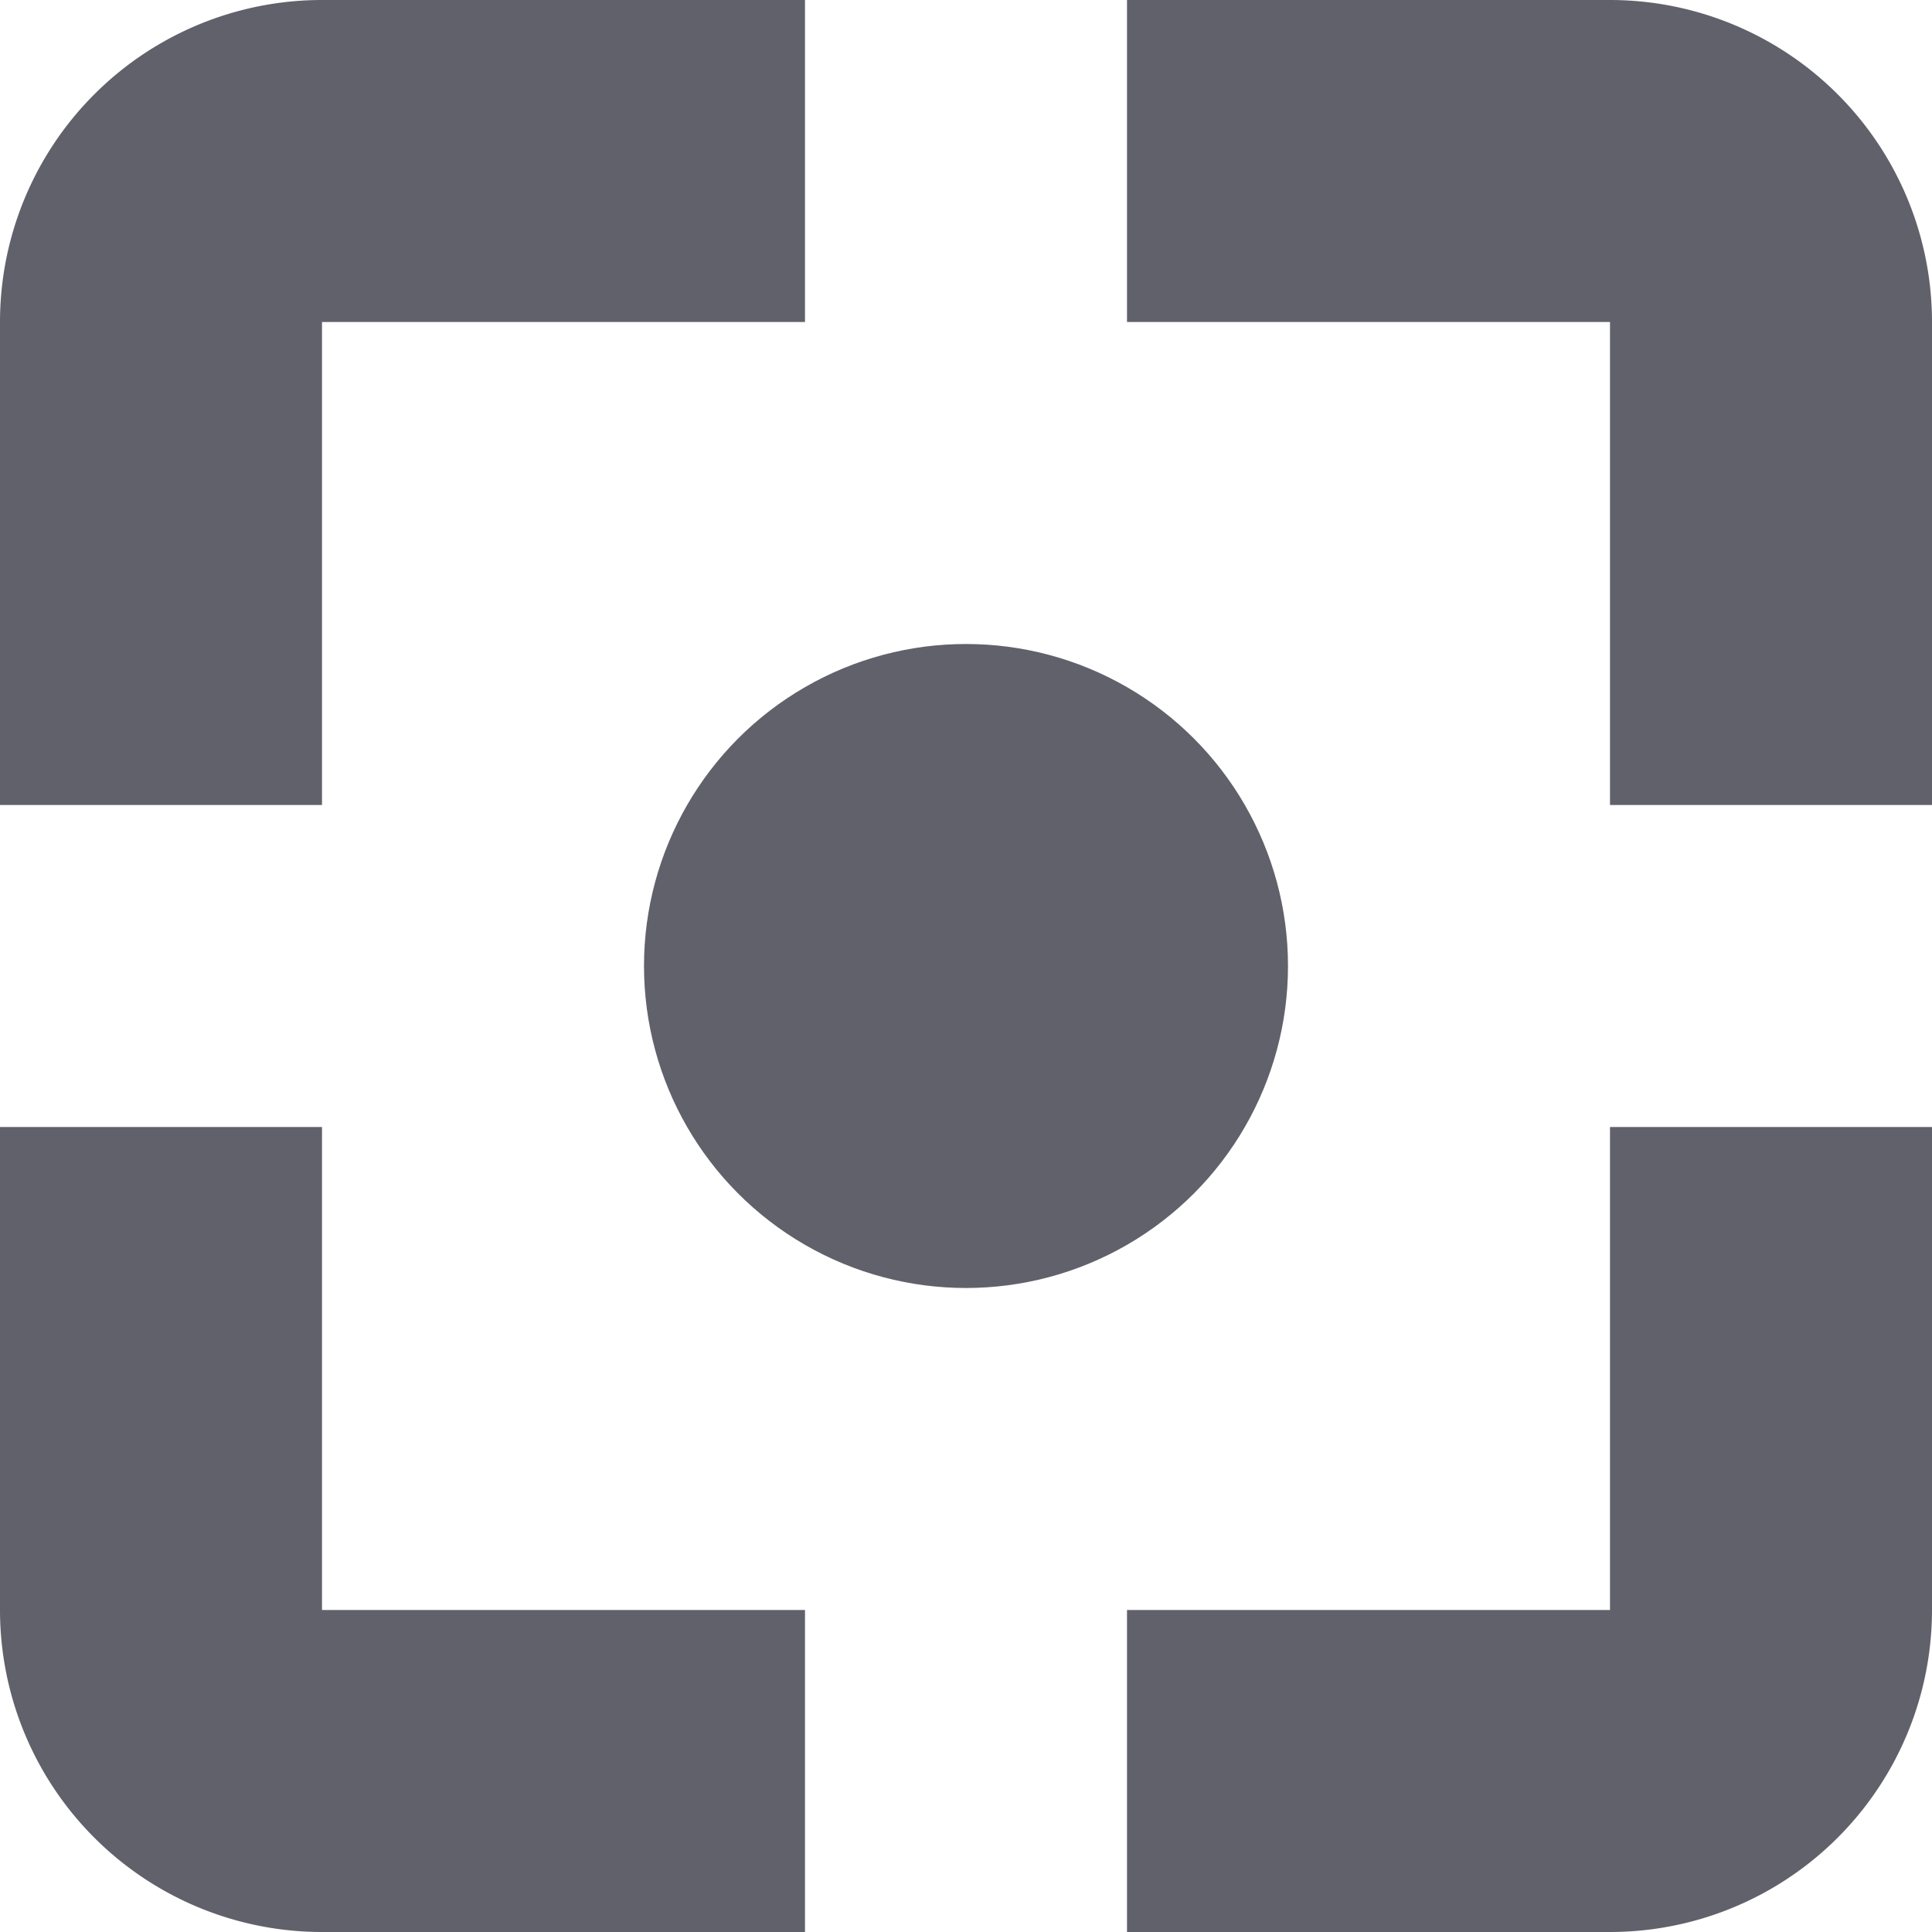 <svg xmlns="http://www.w3.org/2000/svg" height="24" width="24" viewBox="0 0 12 12"><circle data-color="color-2" cx="6" cy="6" r="2" fill="#61616b"></circle><path d="M10,0H7V2h3V5h2V2A2,2,0,0,0,10,0Z" fill="#61616b"></path><path d="M2,7H0v3a2,2,0,0,0,2,2H5V10H2Z" fill="#61616b"></path><path d="M2,2H5V0H2A2,2,0,0,0,0,2V5H2Z" fill="#61616b"></path><path d="M10,10H7v2h3a2,2,0,0,0,2-2V7H10Z" fill="#61616b"></path></svg>